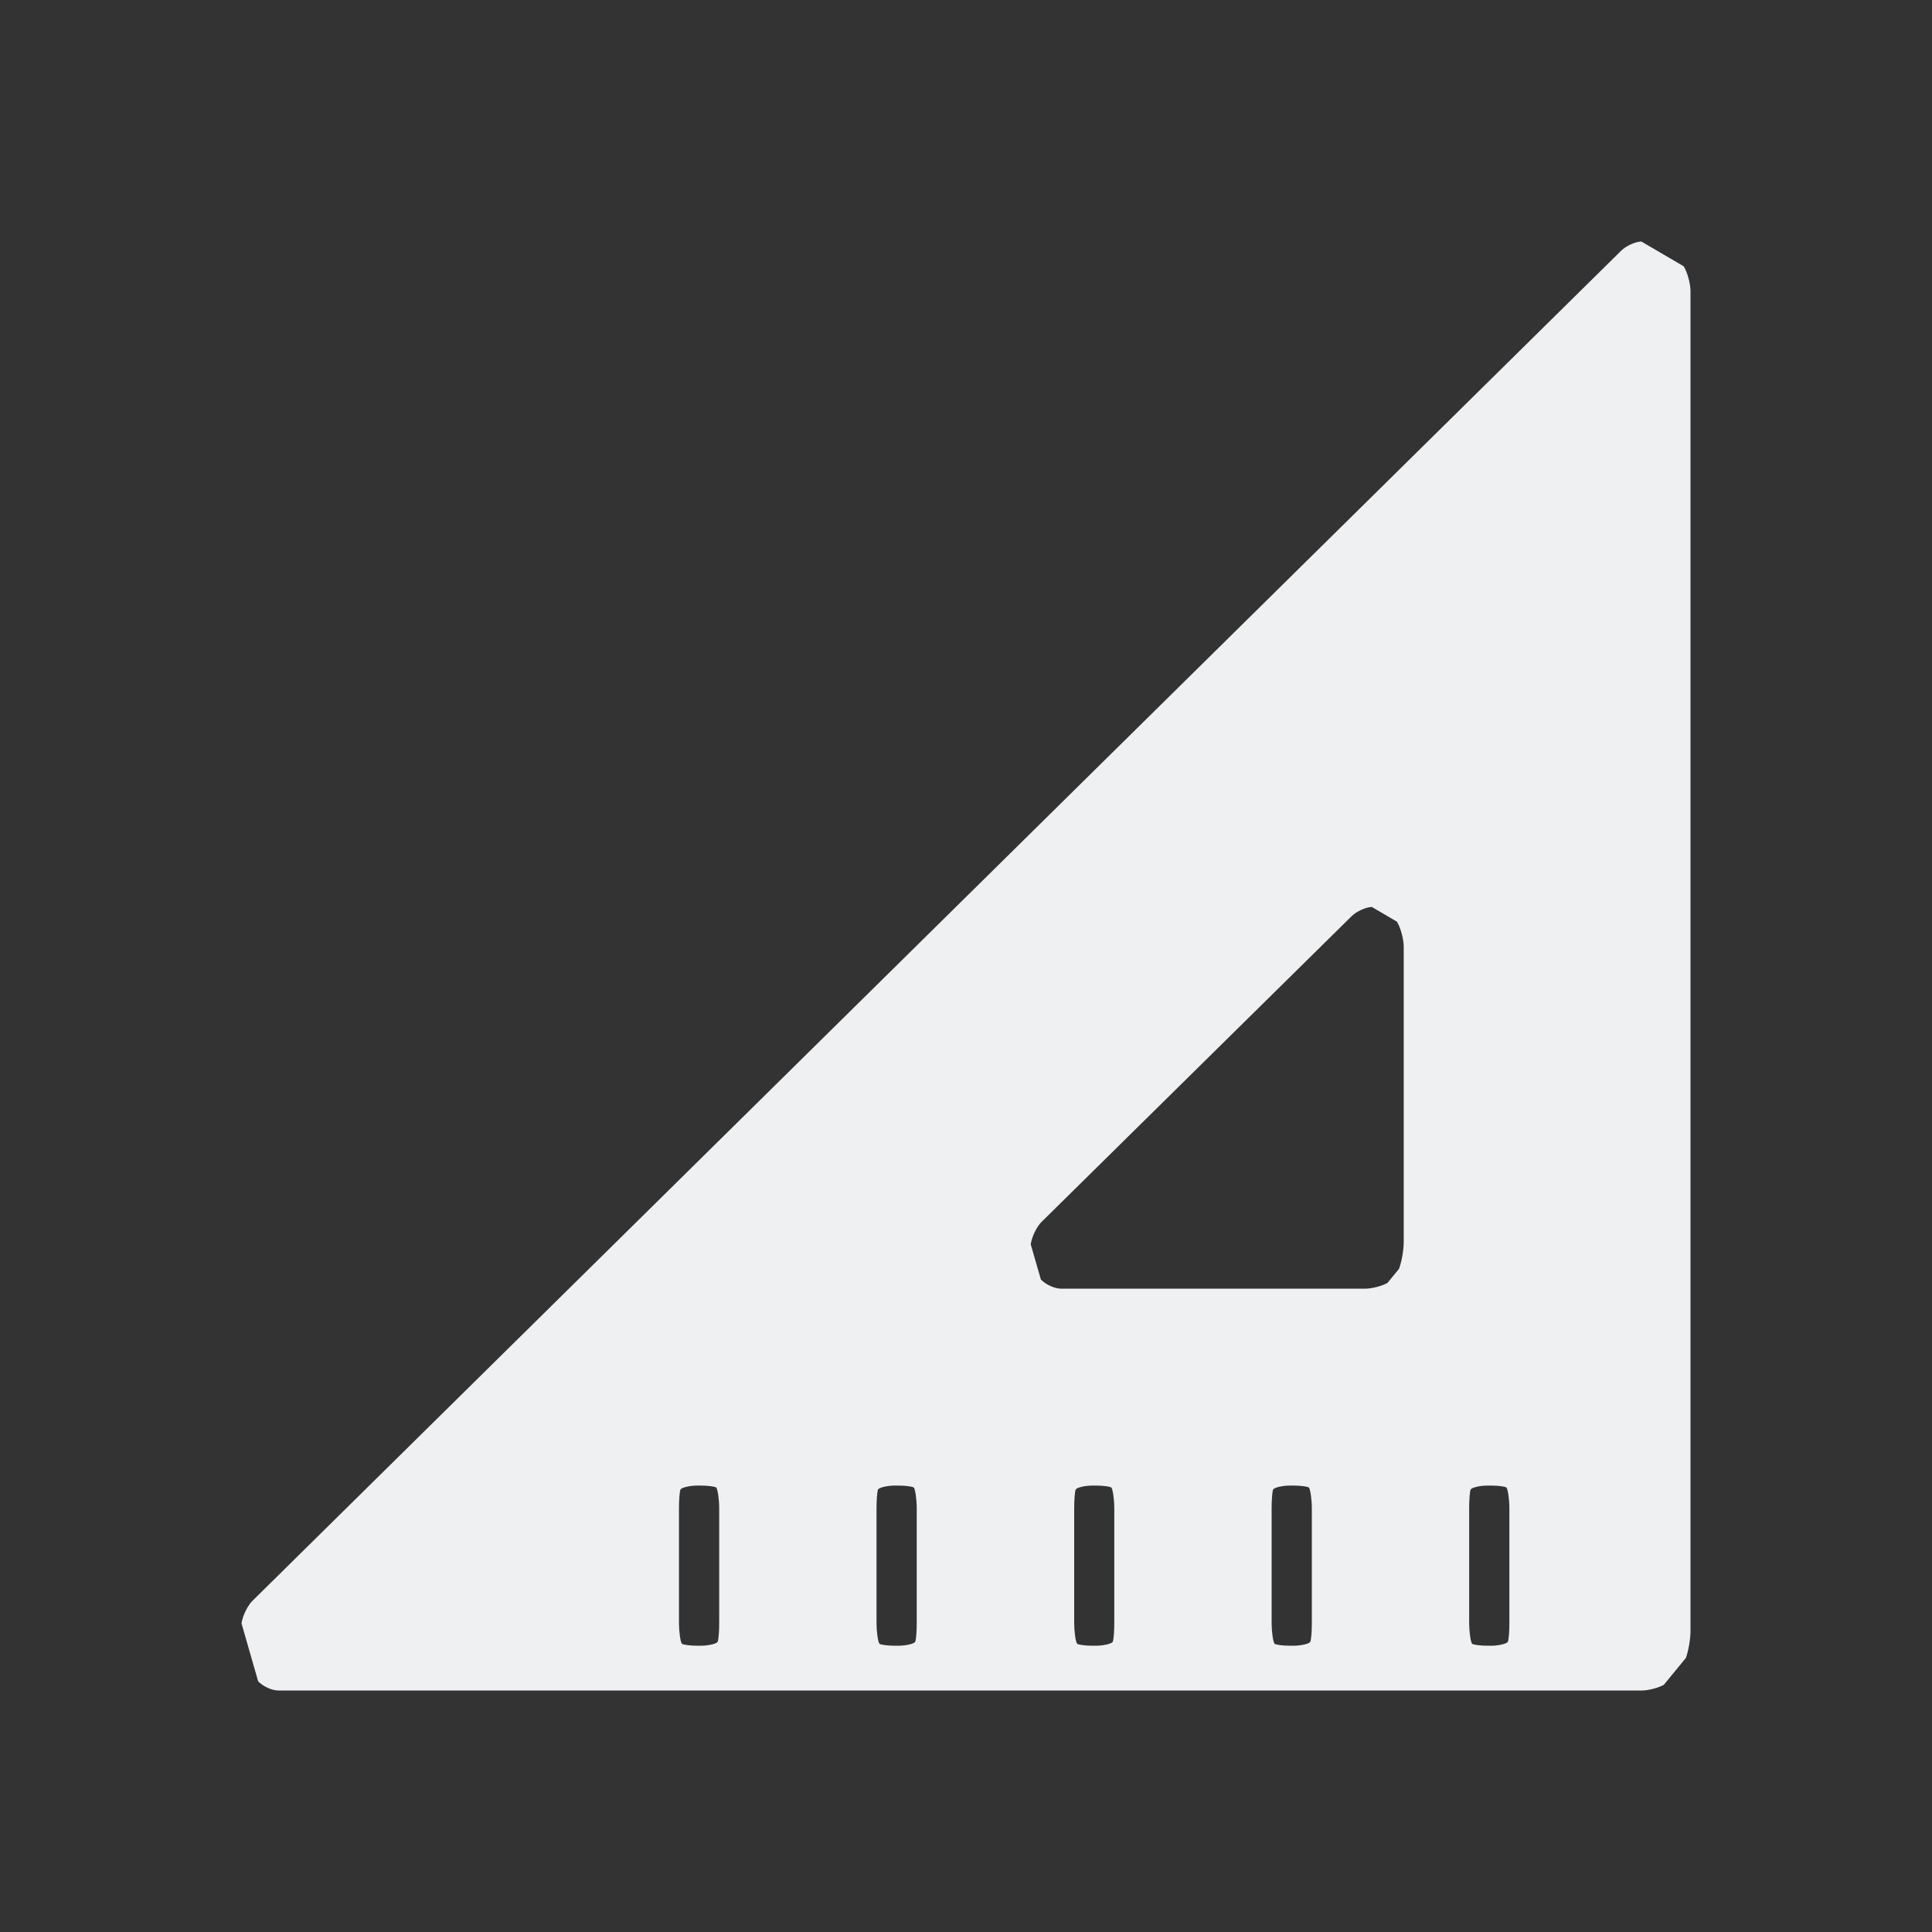 <?xml version="1.0" encoding="UTF-8" standalone="no"?>
<svg
   viewBox="0 0 16 16"
   version="1.1"
   id="svg1"
   xmlns="http://www.w3.org/2000/svg"
   xmlns:svg="http://www.w3.org/2000/svg">
  <rect x="0" y="0" width="16" height="16" fill="#333333" stroke="none"/>
  <defs
     id="defs3051">
    <style
       type="text/css"
       id="current-color-scheme">
      .ColorScheme-Text {
        color:#eff0f1;
      }
      </style>
  </defs>
  <path
     class="ColorScheme-Text"
     d="m 13.593,2 c -0.052,0.002 -0.128,0.037 -0.168,0.077 L 2.09,13.258 C 2.05,13.298 2.009,13.382 2,13.444 l 0.138,0.48 C 2.178,13.966 2.252,14 2.304,14 H 13.598 c 0.052,0 0.133,-0.021 0.181,-0.047 l 0.183,-0.223 C 13.983,13.671 14,13.572 14,13.508 V 2.413 C 14,2.349 13.975,2.256 13.943,2.205 Z m -1.24,10.303 c 0.052,0 0.106,0.007 0.121,0.015 0.014,0.009 0.026,0.105 0.026,0.169 v 0.958 c 0,0.064 -0.005,0.131 -0.012,0.15 -0.007,0.019 -0.083,0.034 -0.135,0.034 h -0.039 c -0.052,0 -0.106,-0.007 -0.121,-0.015 -0.014,-0.009 -0.026,-0.105 -0.026,-0.169 V 12.487 c 0,-0.064 0.005,-0.131 0.012,-0.15 0.007,-0.019 0.083,-0.034 0.135,-0.034 z m -1.636,0 c 0.052,0 0.106,0.007 0.121,0.015 0.014,0.009 0.026,0.105 0.026,0.169 v 0.958 c 0,0.064 -0.005,0.131 -0.012,0.15 -0.006,0.019 -0.083,0.034 -0.135,0.034 h -0.039 c -0.052,0 -0.106,-0.007 -0.121,-0.015 -0.014,-0.009 -0.026,-0.105 -0.026,-0.169 V 12.487 c 0,-0.064 0.005,-0.131 0.012,-0.15 0.007,-0.019 0.083,-0.034 0.135,-0.034 z m -1.636,0 c 0.052,0 0.106,0.007 0.121,0.015 0.014,0.009 0.026,0.105 0.026,0.169 v 0.958 c 0,0.064 -0.005,0.131 -0.012,0.15 -0.007,0.019 -0.083,0.034 -0.135,0.034 H 9.043 c -0.052,0 -0.106,-0.007 -0.121,-0.015 -0.014,-0.009 -0.026,-0.105 -0.026,-0.169 V 12.487 c 0,-0.064 0.005,-0.131 0.012,-0.15 0.007,-0.019 0.083,-0.034 0.135,-0.034 z m -1.636,0 c 0.052,0 0.106,0.007 0.121,0.015 0.014,0.009 0.026,0.105 0.026,0.169 v 0.958 c 0,0.064 -0.005,0.131 -0.012,0.15 -0.007,0.019 -0.083,0.034 -0.135,0.034 H 7.406 c -0.052,0 -0.106,-0.007 -0.121,-0.015 -0.014,-0.009 -0.026,-0.105 -0.026,-0.169 V 12.487 c 0,-0.064 0.005,-0.131 0.012,-0.15 0.007,-0.019 0.083,-0.034 0.135,-0.034 z m -1.636,0 c 0.052,0 0.106,0.007 0.121,0.015 0.014,0.009 0.026,0.105 0.026,0.169 v 0.958 c 0,0.064 -0.005,0.131 -0.012,0.15 -0.007,0.019 -0.083,0.034 -0.135,0.034 h -0.039 c -0.052,0 -0.106,-0.007 -0.121,-0.015 -0.014,-0.009 -0.026,-0.105 -0.026,-0.169 V 12.487 c 0,-0.064 0.005,-0.131 0.012,-0.15 0.007,-0.019 0.083,-0.034 0.135,-0.034 z M 11.569,7.633 c 0.031,0.051 0.056,0.145 0.056,0.208 v 2.446 c 0,0.064 -0.017,0.163 -0.039,0.221 l -0.096,0.117 c -0.047,0.026 -0.129,0.047 -0.181,0.047 H 8.786 c -0.052,0 -0.127,-0.034 -0.166,-0.076 l -0.084,-0.291 c 0.009,-0.063 0.05,-0.147 0.09,-0.186 L 11.193,7.588 c 0.04,-0.04 0.116,-0.075 0.168,-0.077 z"
     id="path1-5"
     style="color:#eff0f1;display:inline;fill:currentColor;fill-opacity:1;stroke-width:0.026" />
</svg>
